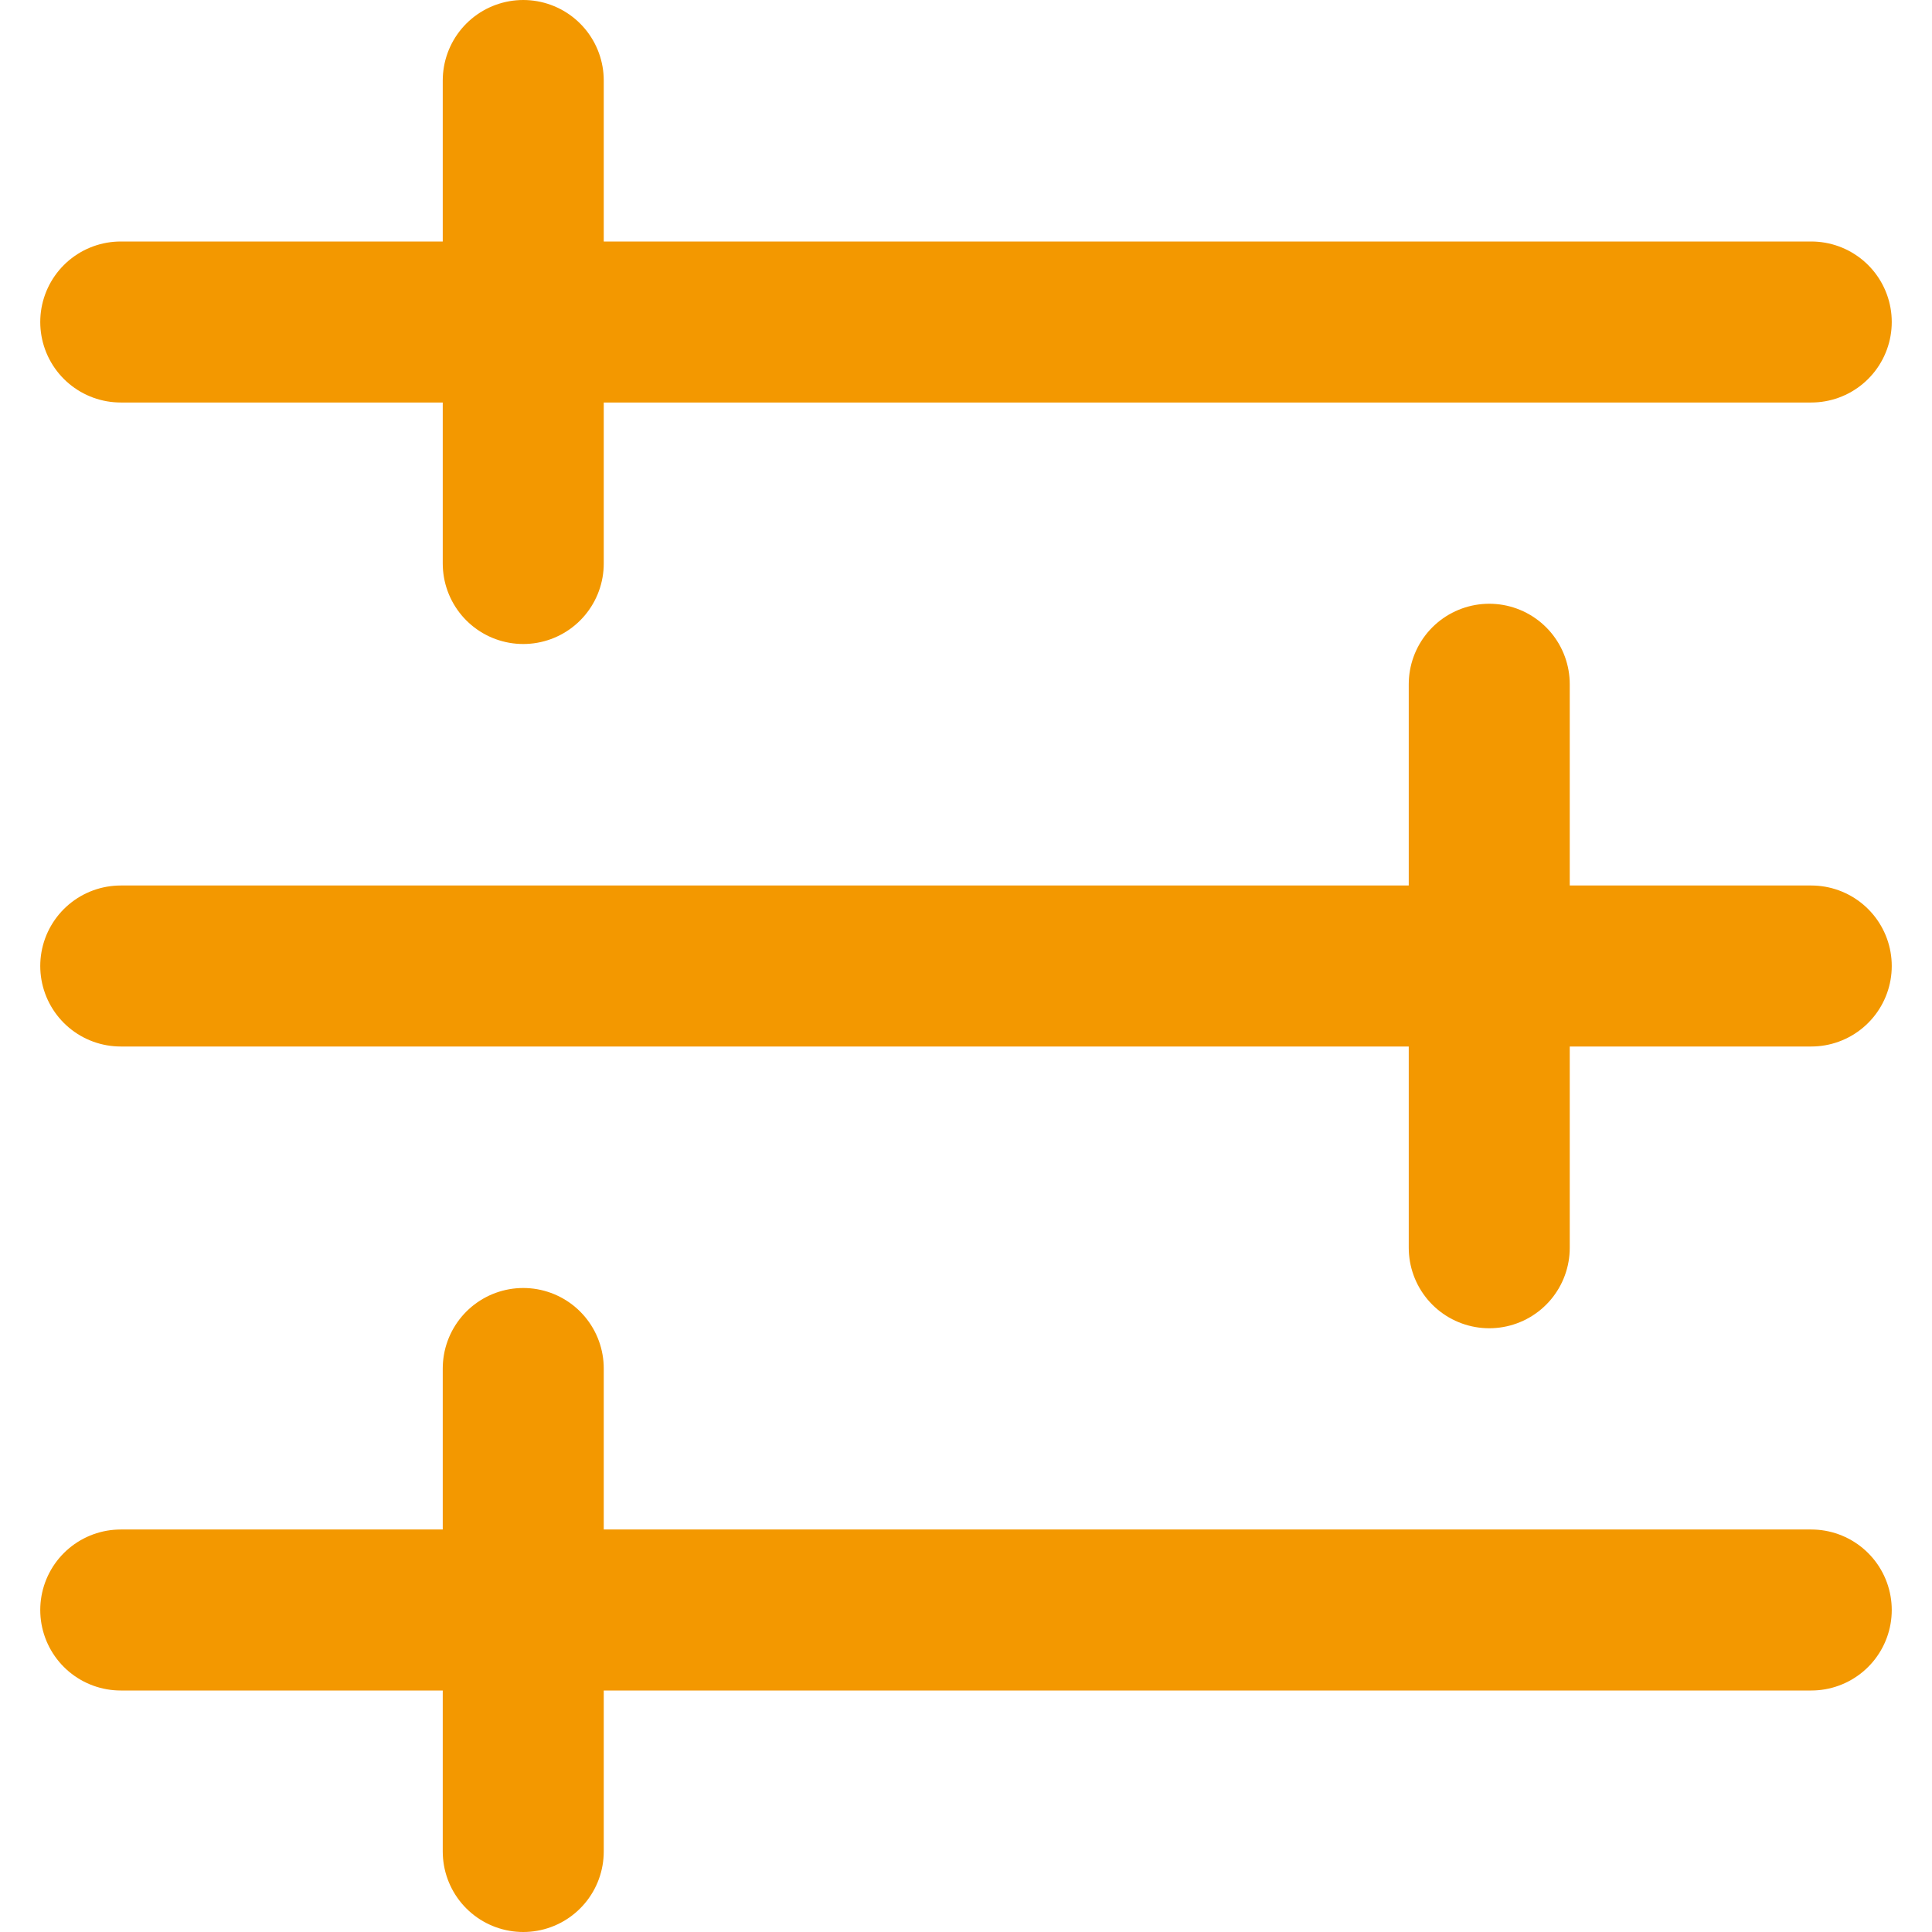 <?xml version="1.0" encoding="UTF-8"?>
<svg width="24px" height="24px" viewBox="0 0 24 24" version="1.1" xmlns="http://www.w3.org/2000/svg" xmlns:xlink="http://www.w3.org/1999/xlink">
    <!-- Generator: Sketch 56.2 (81672) - https://sketch.com -->
    <title>站场图3</title>
    <desc>Created with Sketch.</desc>
    <g id="style" stroke="none" stroke-width="1" fill="none" fill-rule="evenodd">
        <g id="Artboard" transform="translate(-524, -256)" fill-rule="nonzero">
            <g id="站场图3" transform="translate(524, 256)">
                <rect id="Rectangle" x="0" y="0" width="24" height="24"></rect>
                <g id="Group-8" transform="translate(1, 0.5)" stroke="#F39800" stroke-linecap="round" stroke-width="2">
                    <path d="M0.5,3.5 L21.5,3.5" id="Line-3"></path>
                    <path d="M5.5,0.5 L5.5,6.5" id="Line-4"></path>
                </g>
                <g id="Group-8-Copy-2" transform="translate(1, 16.5)" stroke="#F39800" stroke-linecap="round" stroke-width="2">
                    <path d="M0.5,3.5 L21.5,3.5" id="Line-3"></path>
                    <path d="M5.5,0.5 L5.5,6.5" id="Line-4"></path>
                </g>
                <g id="Group-8-Copy" transform="translate(12, 12) scale(-1, 1) translate(-12, -12) translate(1, 8.5)" stroke="#F39800" stroke-linecap="round" stroke-width="2">
                    <path d="M0.5,3.5 L21.5,3.5" id="Line-3"></path>
                    <path d="M4.5,0 L4.5,7" id="Line-4"></path>
                </g>
            </g>
        </g>
    </g>
</svg>